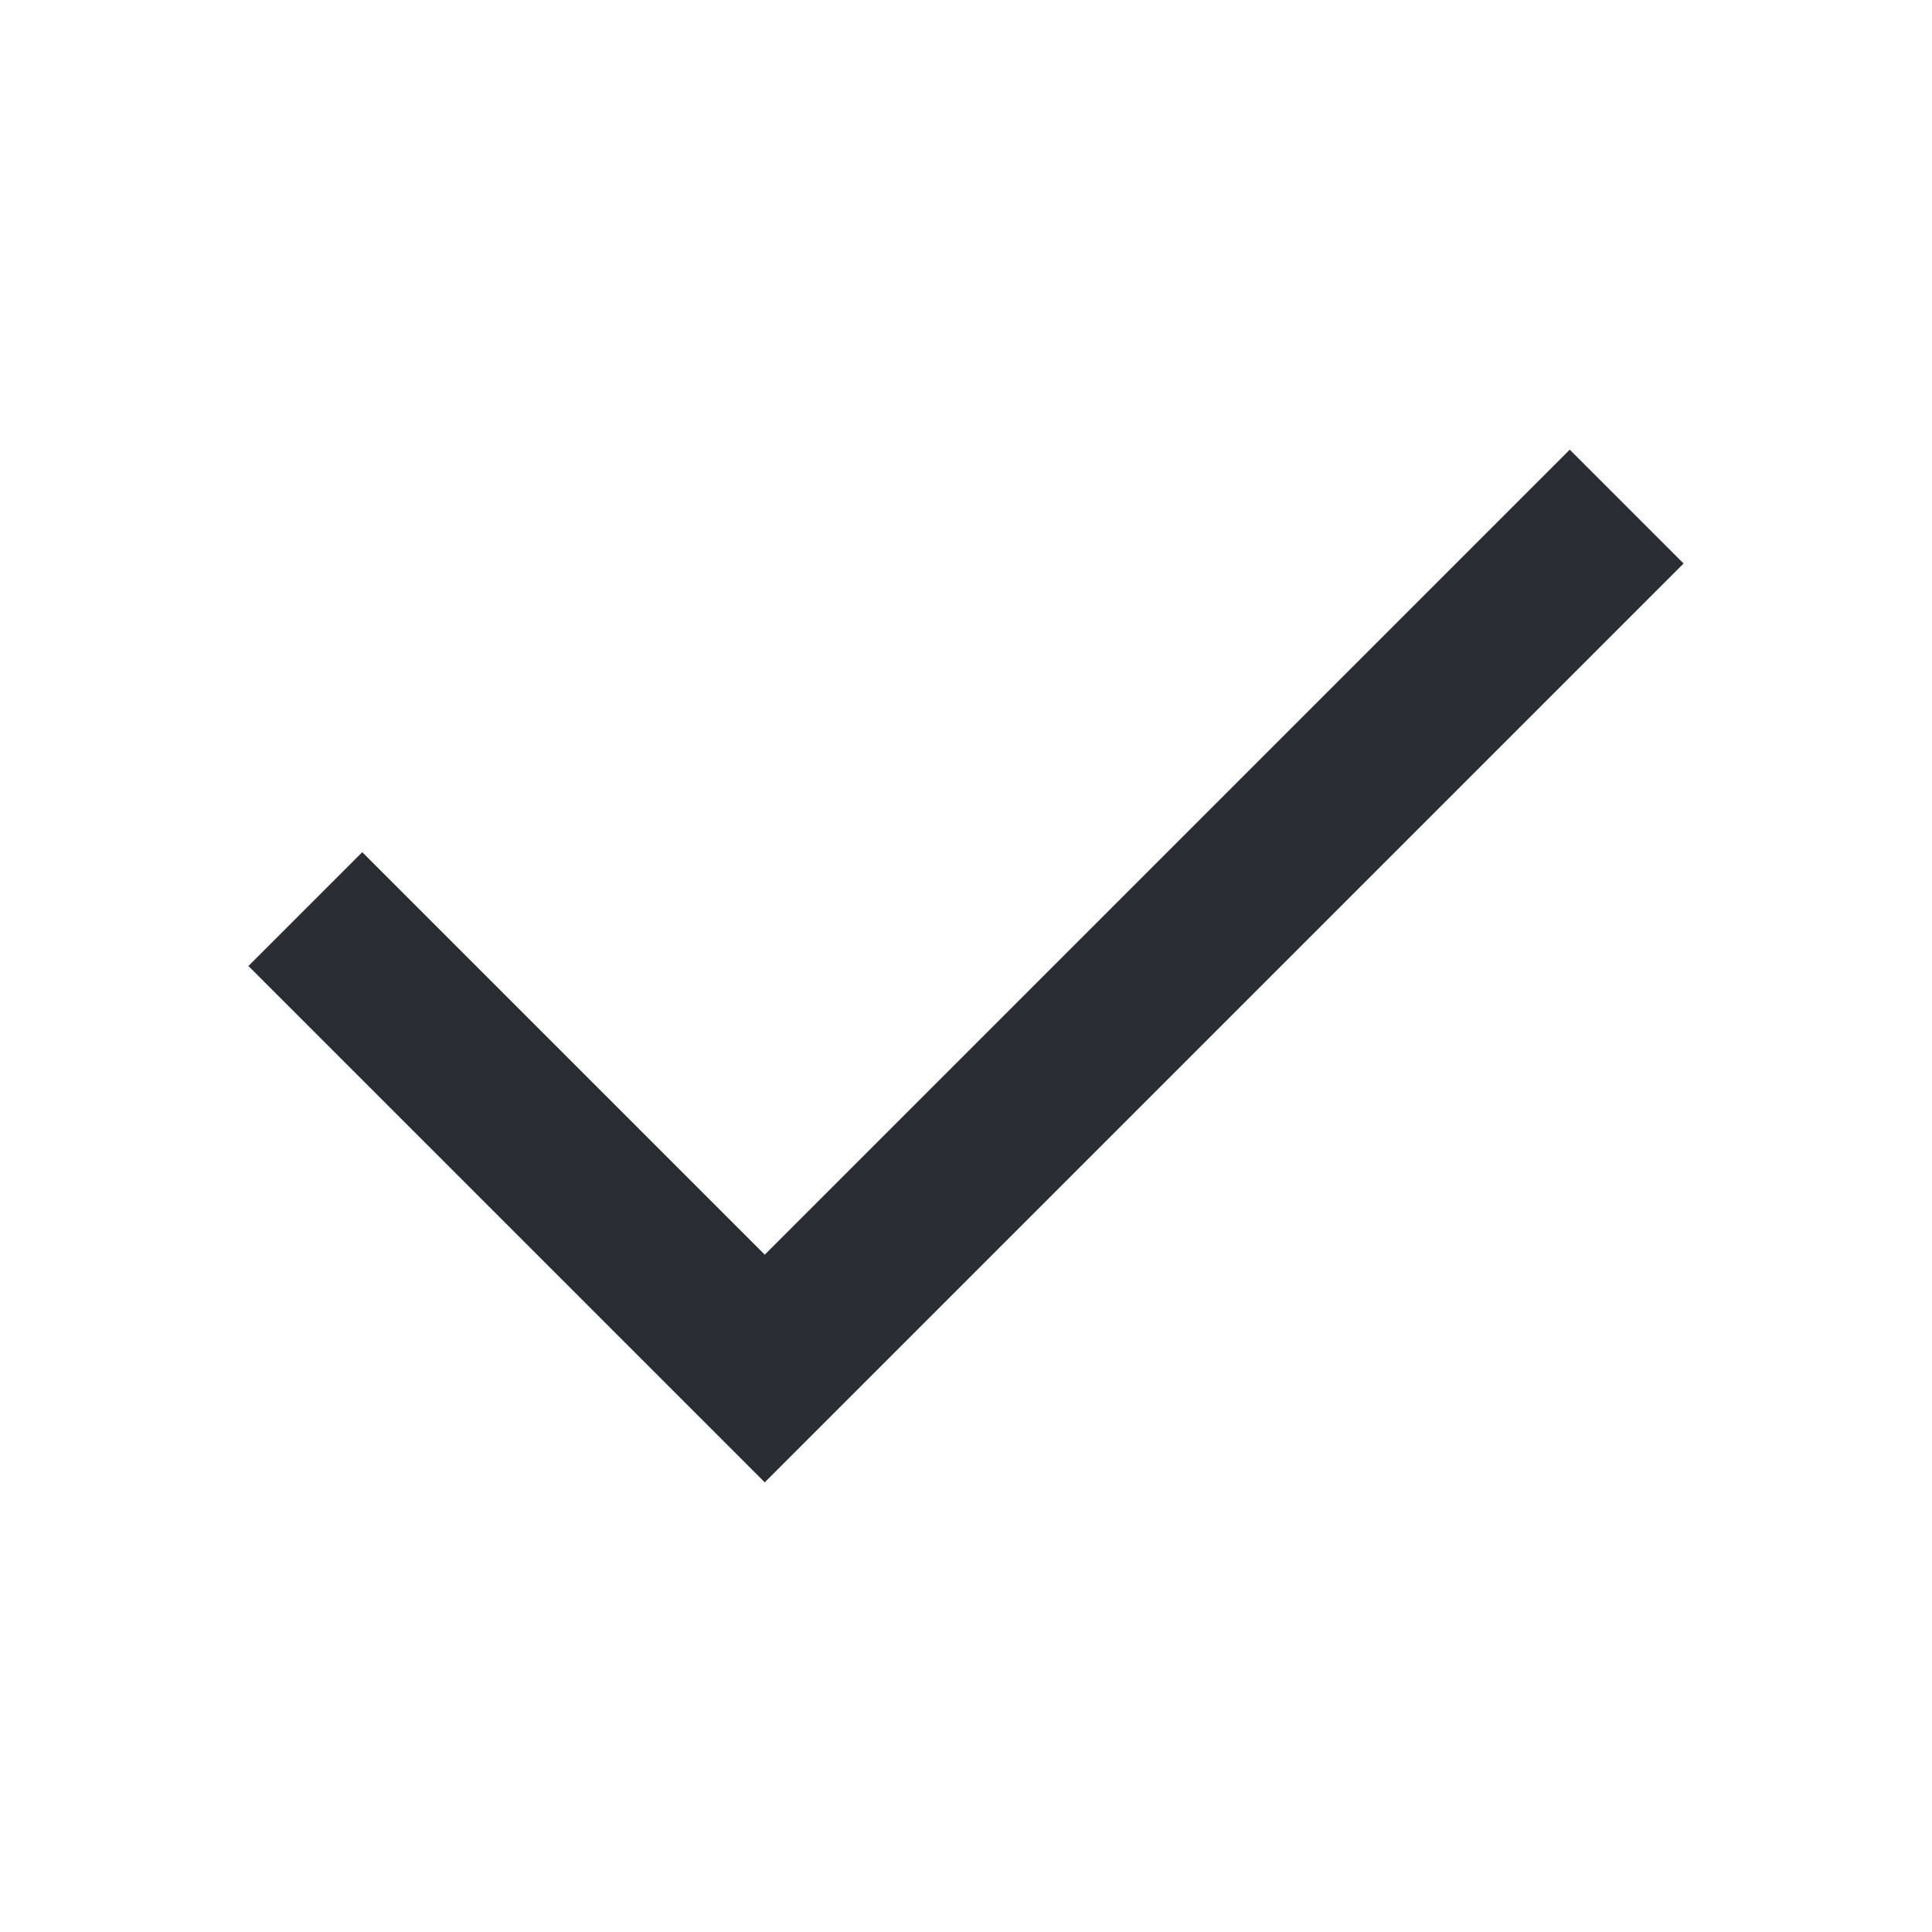 <svg width="24" height="24" viewBox="0 0 24 24" fill="none" xmlns="http://www.w3.org/2000/svg">
<path d="M19.5 5.586L20.914 7L9.5 18.414L3.086 12L4.5 10.586L9.5 15.586L19.5 5.586Z" fill="#2B2D34"/>
</svg>
